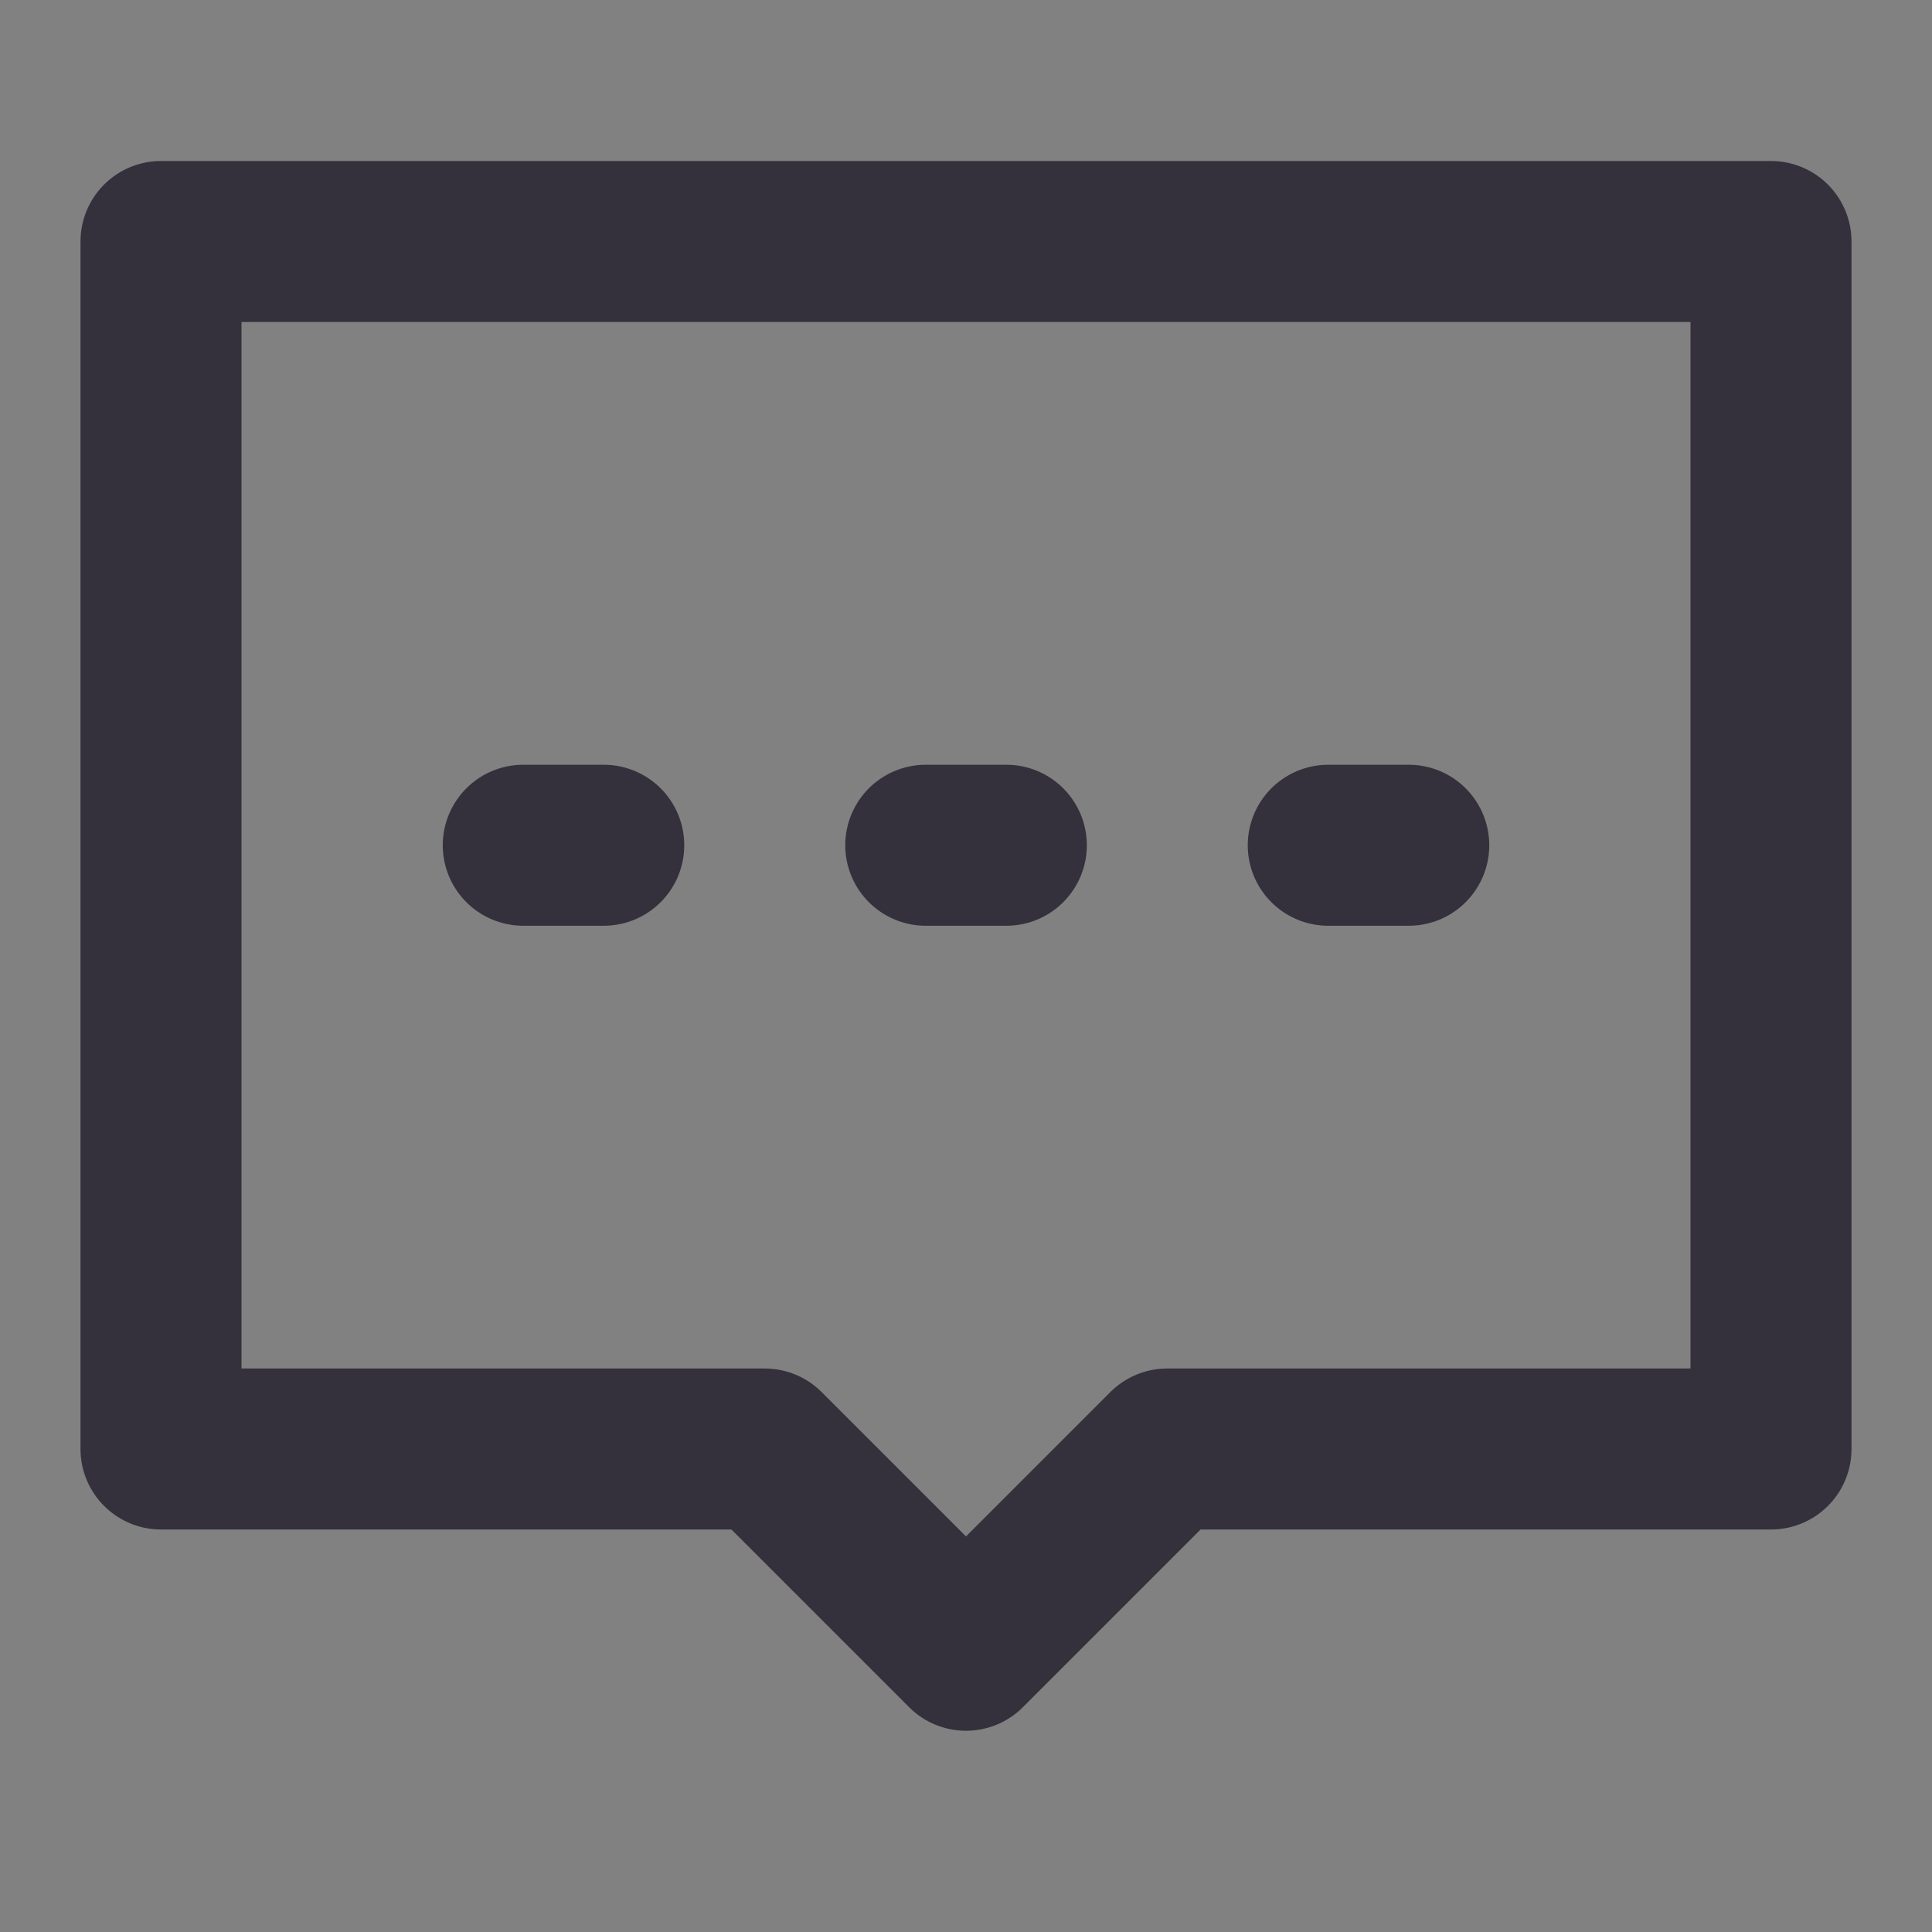 <svg  viewBox="0 0 24 24" xmlns="http://www.w3.org/2000/svg" fill="none"><rect x="0" y="0" width="24" height="24" fill="#808080" stroke="none"/><path fill-opacity=".01" fill="#fff" d="M24 0H0v24h24V0z"/><path stroke-linejoin="round" stroke-linecap="round" stroke-width="2" stroke="#34313c" d="M2 3h20v15h-7.5L12 20.5 9.5 18H2V3z"/><path stroke-linecap="round" stroke-width="2" stroke="#34313c" d="M11.5 10.5h1.001m3.999 0h1m-11 0h1"/></svg>
